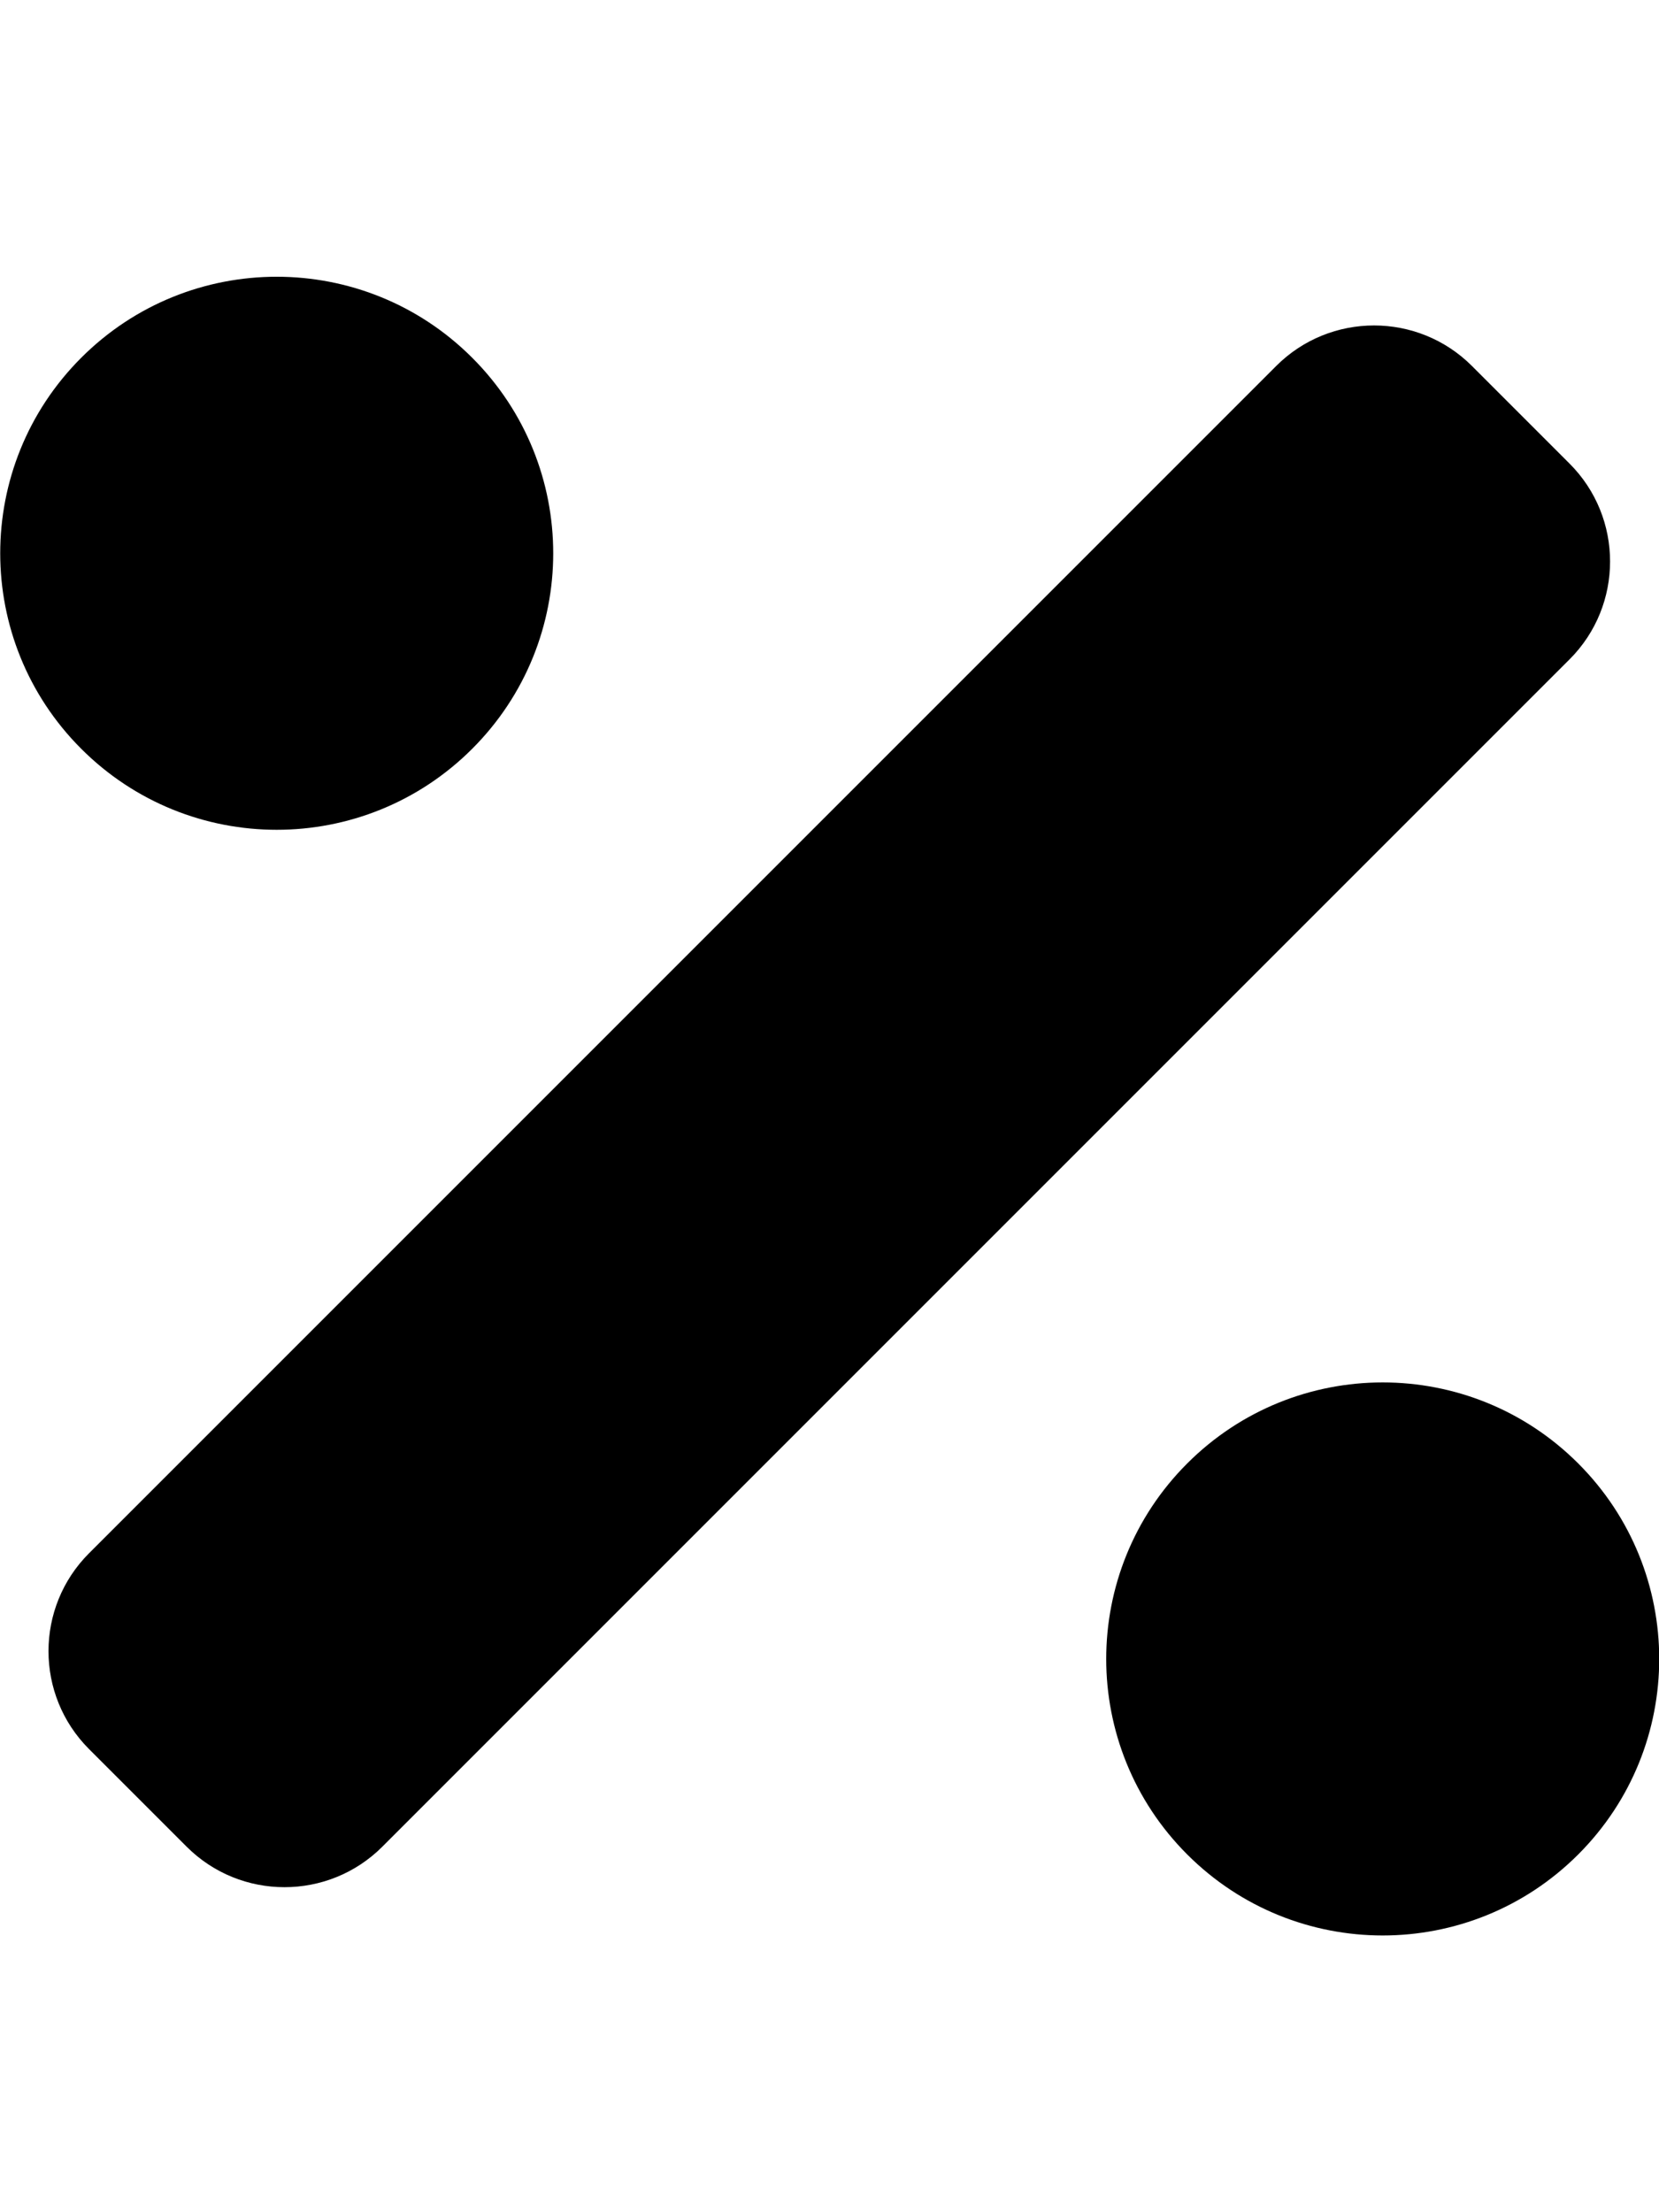 <svg xmlns="http://www.w3.org/2000/svg" width="100%" height="100%" viewBox="0 0 384 512"><path fill="currentColor" d="M109.3 173.3c-25 25-65.5 25-90.5 0-25-25-25-65.5 0-90.5s65.5-25 90.5 0 25 65.5 0 90.5zM365.3 338.7c25 25 25 65.5 0 90.5-25 25-65.5 25-90.5 0s-25-65.5 0-90.5 65.5-25 90.5 0zM363.3 107.3c12.5 12.5 12.5 32.8 0 45.3l-274.8 274.8c-12.5 12.5-32.8 12.5-45.3 0l-22.6-22.6c-12.5-12.5-12.5-32.8 0-45.3l274.8-274.8c12.5-12.5 32.8-12.5 45.3 0z" /></svg>
